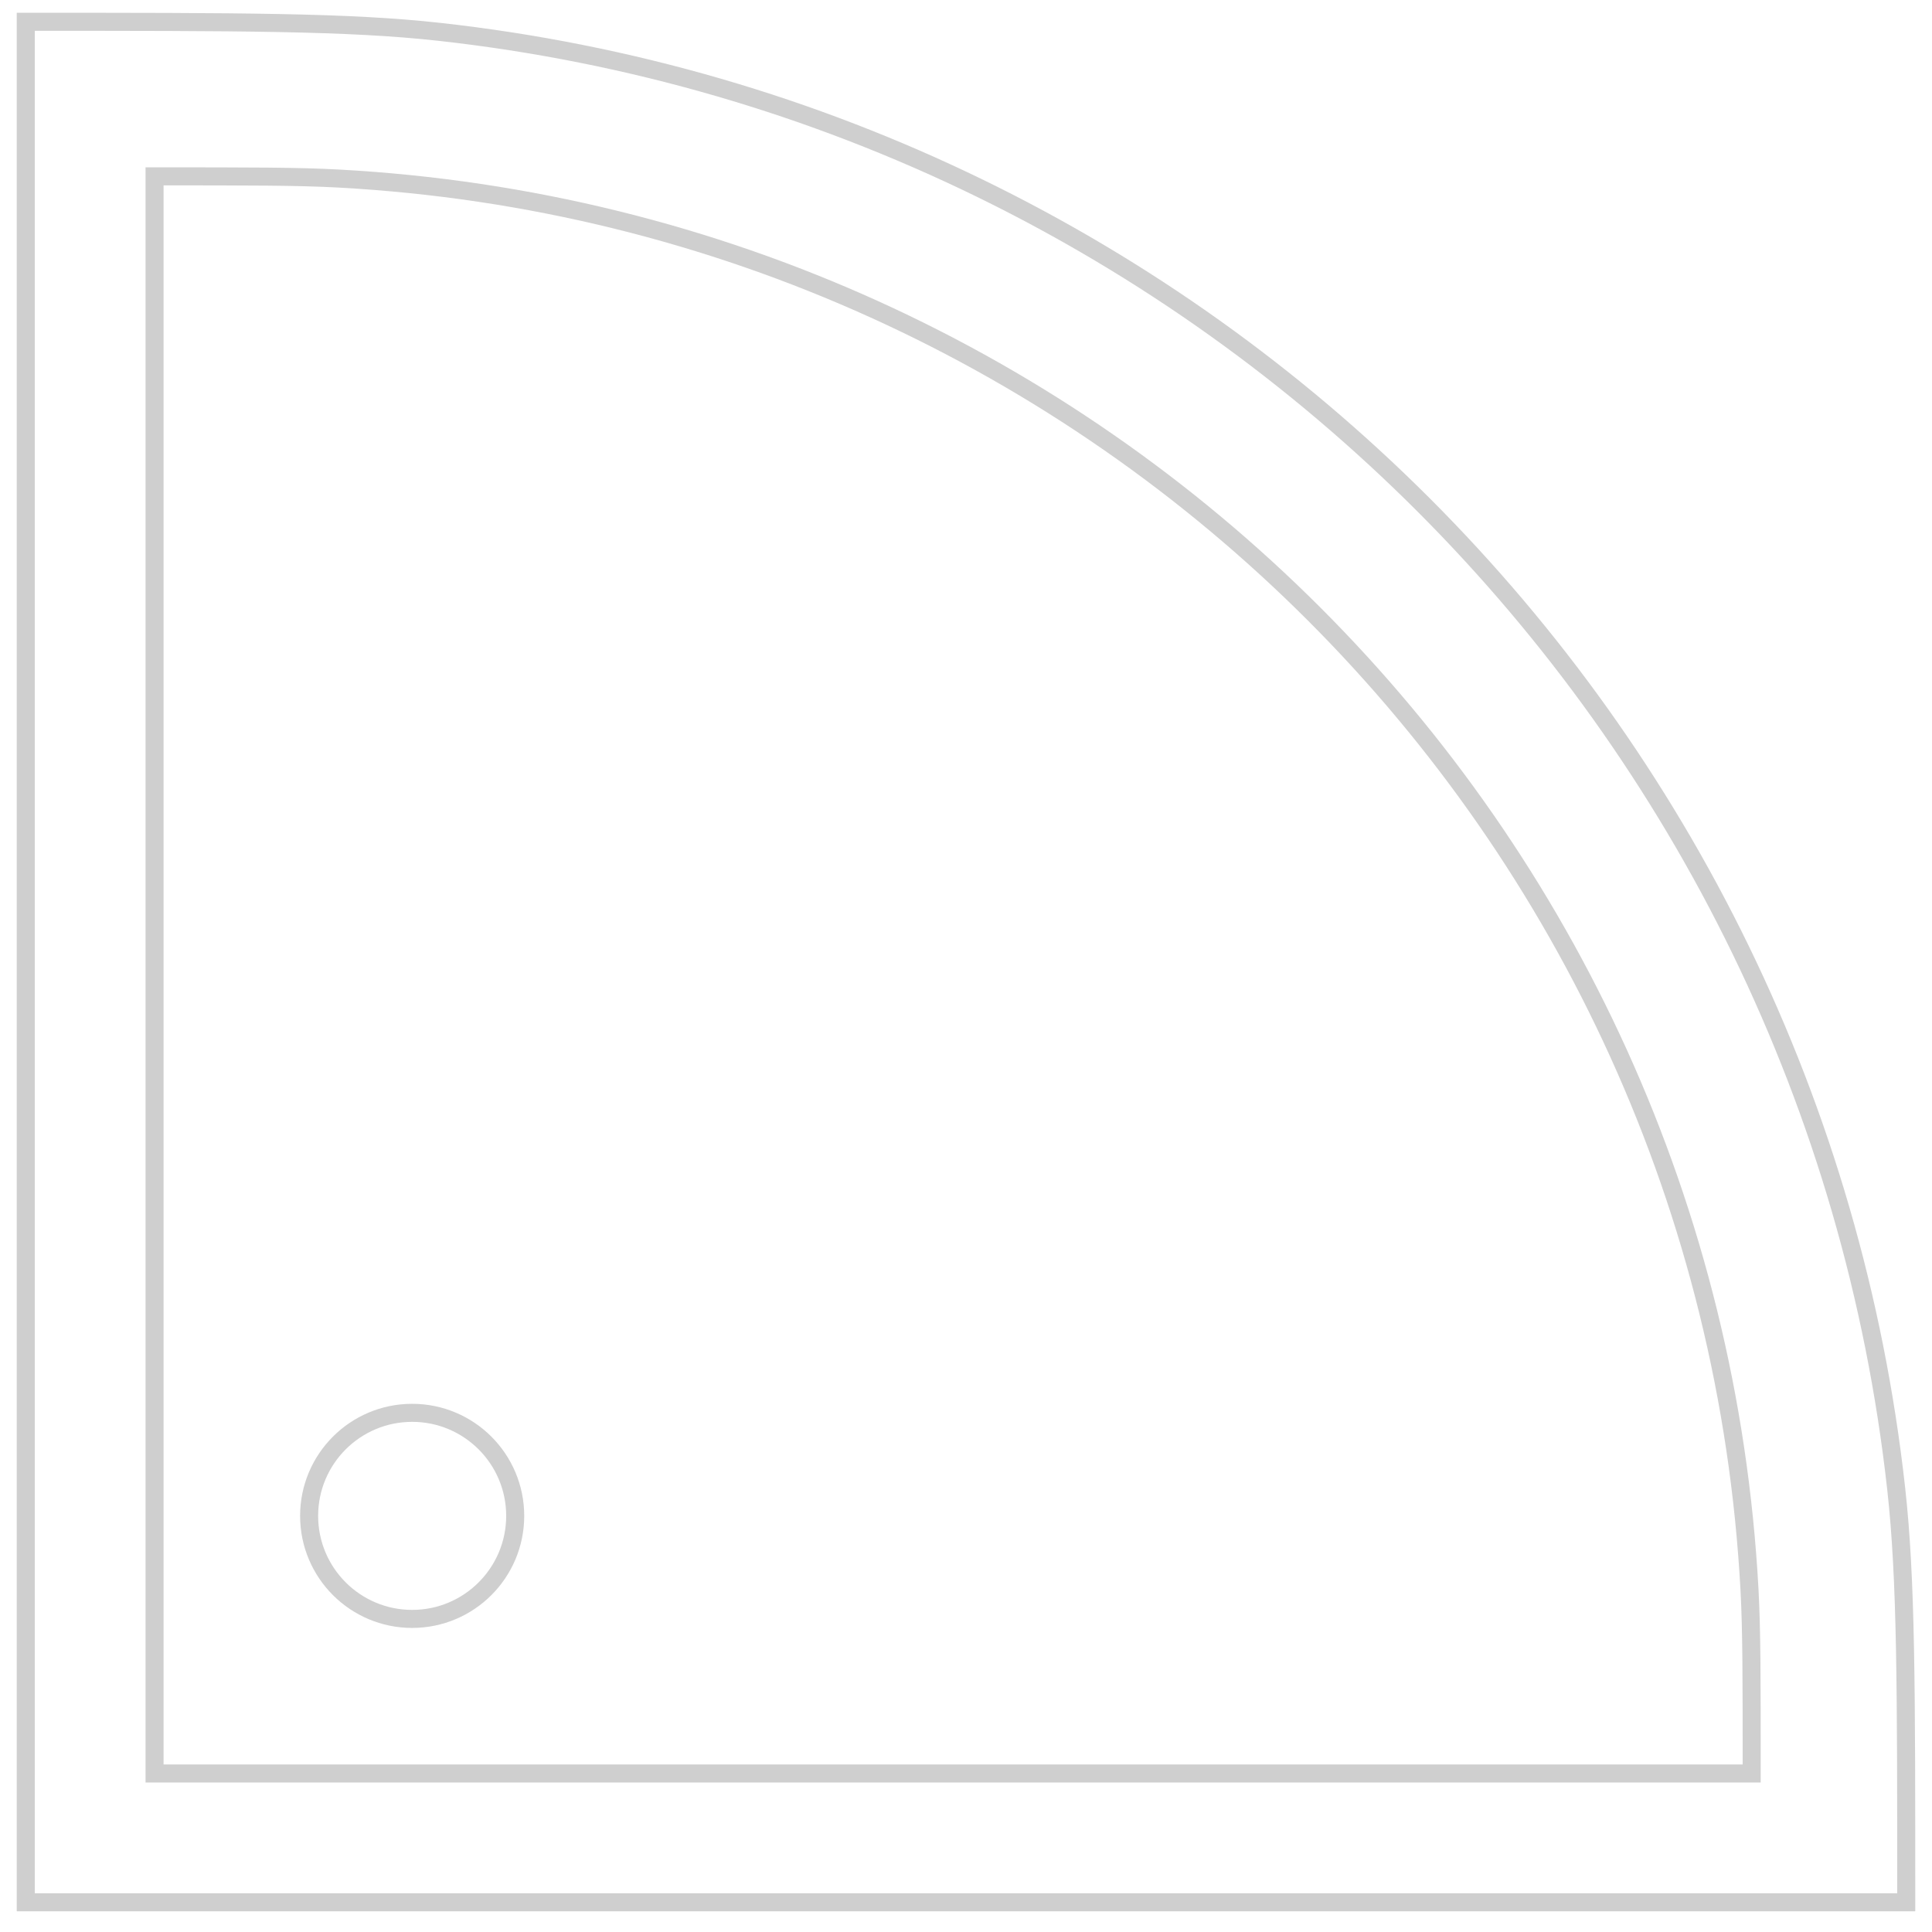 <svg width="75" height="75" viewBox="0 0 75 75" fill="none" xmlns="http://www.w3.org/2000/svg">
<path d="M1 0.846C9.359 0.846 13.538 0.846 17.054 1.236C46.815 4.536 70.31 28.03 73.61 57.791C74 61.308 74 65.487 74 73.846H1V0.846Z" stroke="#CFCFCF" stroke-width="0.7"/>
<path d="M6 6.846C9.714 6.846 11.571 6.846 13.14 6.931C42.702 8.534 66.312 32.144 67.915 61.706C68 63.275 68 65.132 68 68.846H6V6.846Z" stroke="#CFCFCF" stroke-width="0.7"/>
<ellipse cx="16" cy="58.846" rx="4" ry="4" stroke="#CFCFCF" stroke-width="0.7"/>
</svg>
